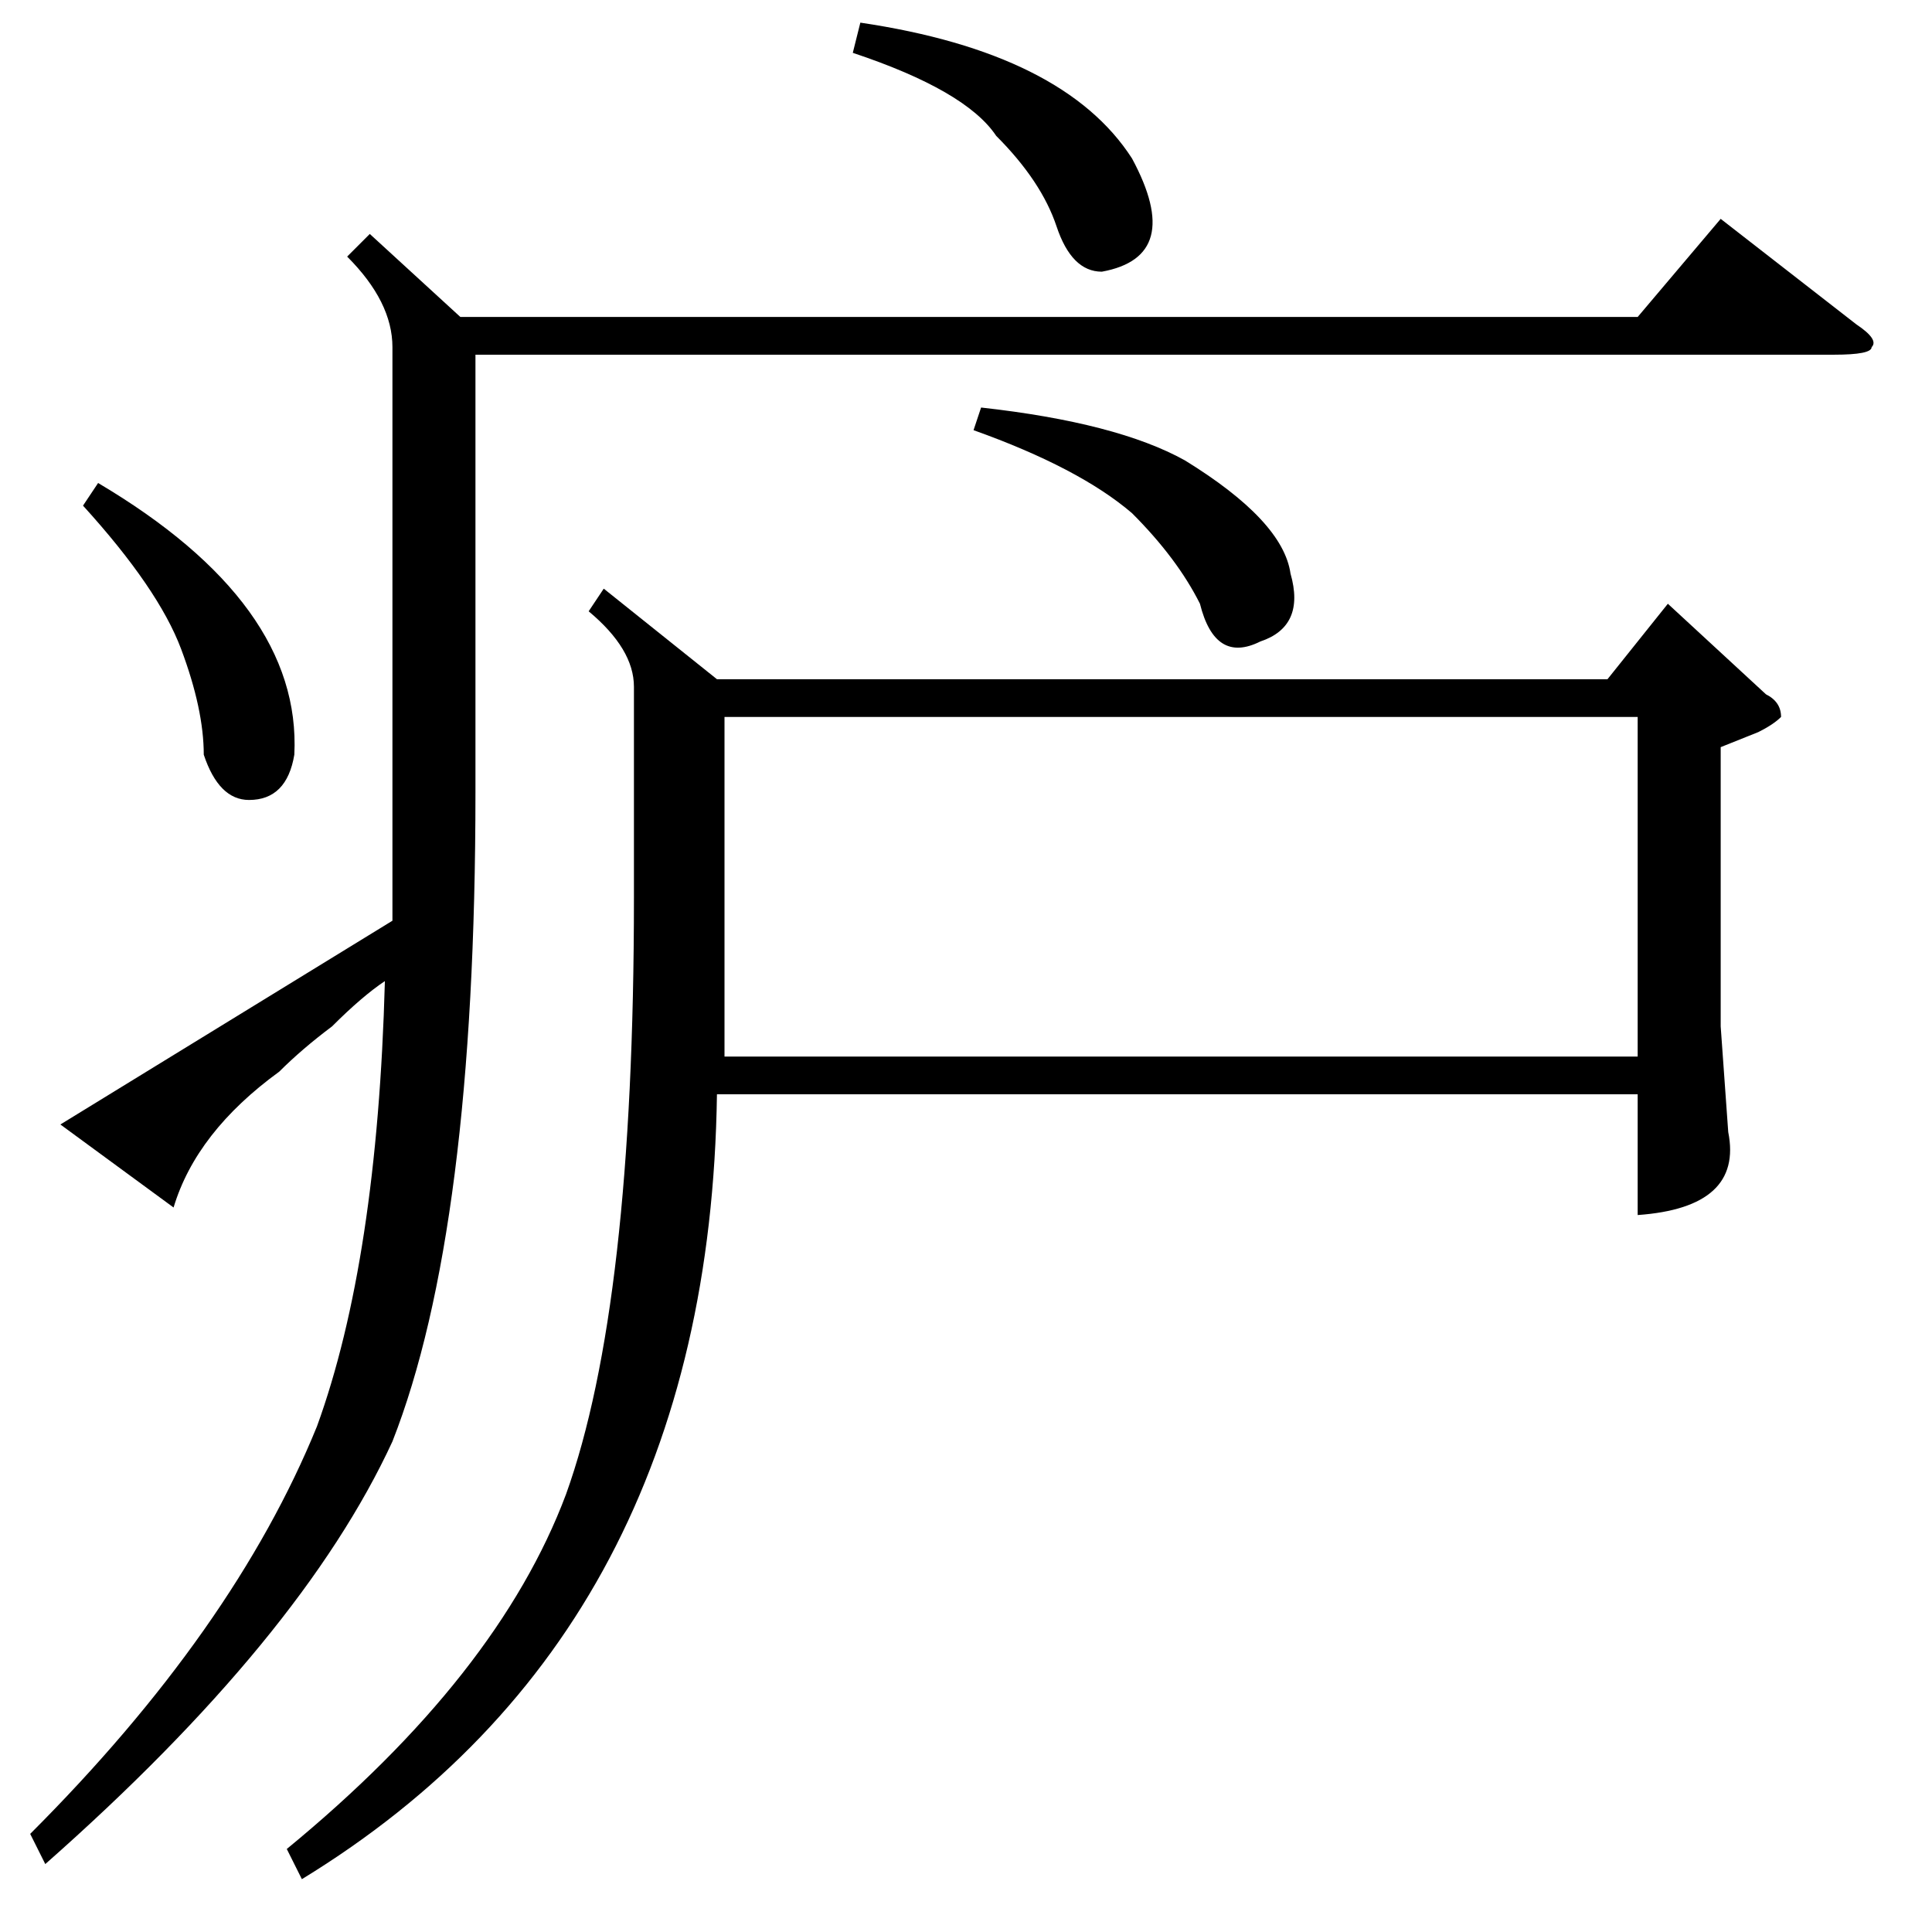 <?xml version="1.0" standalone="no"?>
<!DOCTYPE svg PUBLIC "-//W3C//DTD SVG 1.1//EN" "http://www.w3.org/Graphics/SVG/1.1/DTD/svg11.dtd" >
<svg xmlns="http://www.w3.org/2000/svg" xmlns:xlink="http://www.w3.org/1999/xlink" version="1.1" viewBox="0 -52 256 256">
  <g transform="matrix(1 0 0 -1 0 204)">
   <path fill="currentColor"
d="M80 178l15 -12h118l8 10l13 -12q2 -1 2 -3q-1 -1 -3 -2l-5 -2v-37l1 -14q2 -10 -12 -11v16h-122q-1 -71 -55 -104l-2 4q28 23 37 47q9 25 9 79v28q0 5 -6 10zM96 132v-16h121v45h-121v-29zM49 225l12 -11h156l11 13l18 -14q3 -2 2 -3q0 -1 -5 -1h-180v-58q0 -58 -11 -86
q-12 -26 -46 -56l-2 4q27 27 38 54q8 22 9 59q-3 -2 -7 -6q-4 -3 -7 -6q-11 -8 -14 -18l-15 11l44 27v76q0 6 -6 12zM129 199l1 3q18 -2 27 -7q13 -8 14 -15q2 -7 -4 -9q-6 -3 -8 5q-3 6 -9 12q-7 6 -21 11zM113 249l1 4q27 -4 36 -18q7 -13 -4 -15q-4 0 -6 6t-8 12
q-4 6 -19 11zM11 189l2 3q27 -16 26 -36q-1 -6 -6 -6q-4 0 -6 6q0 6 -3 14t-13 19z" />
  </g>

</svg>
